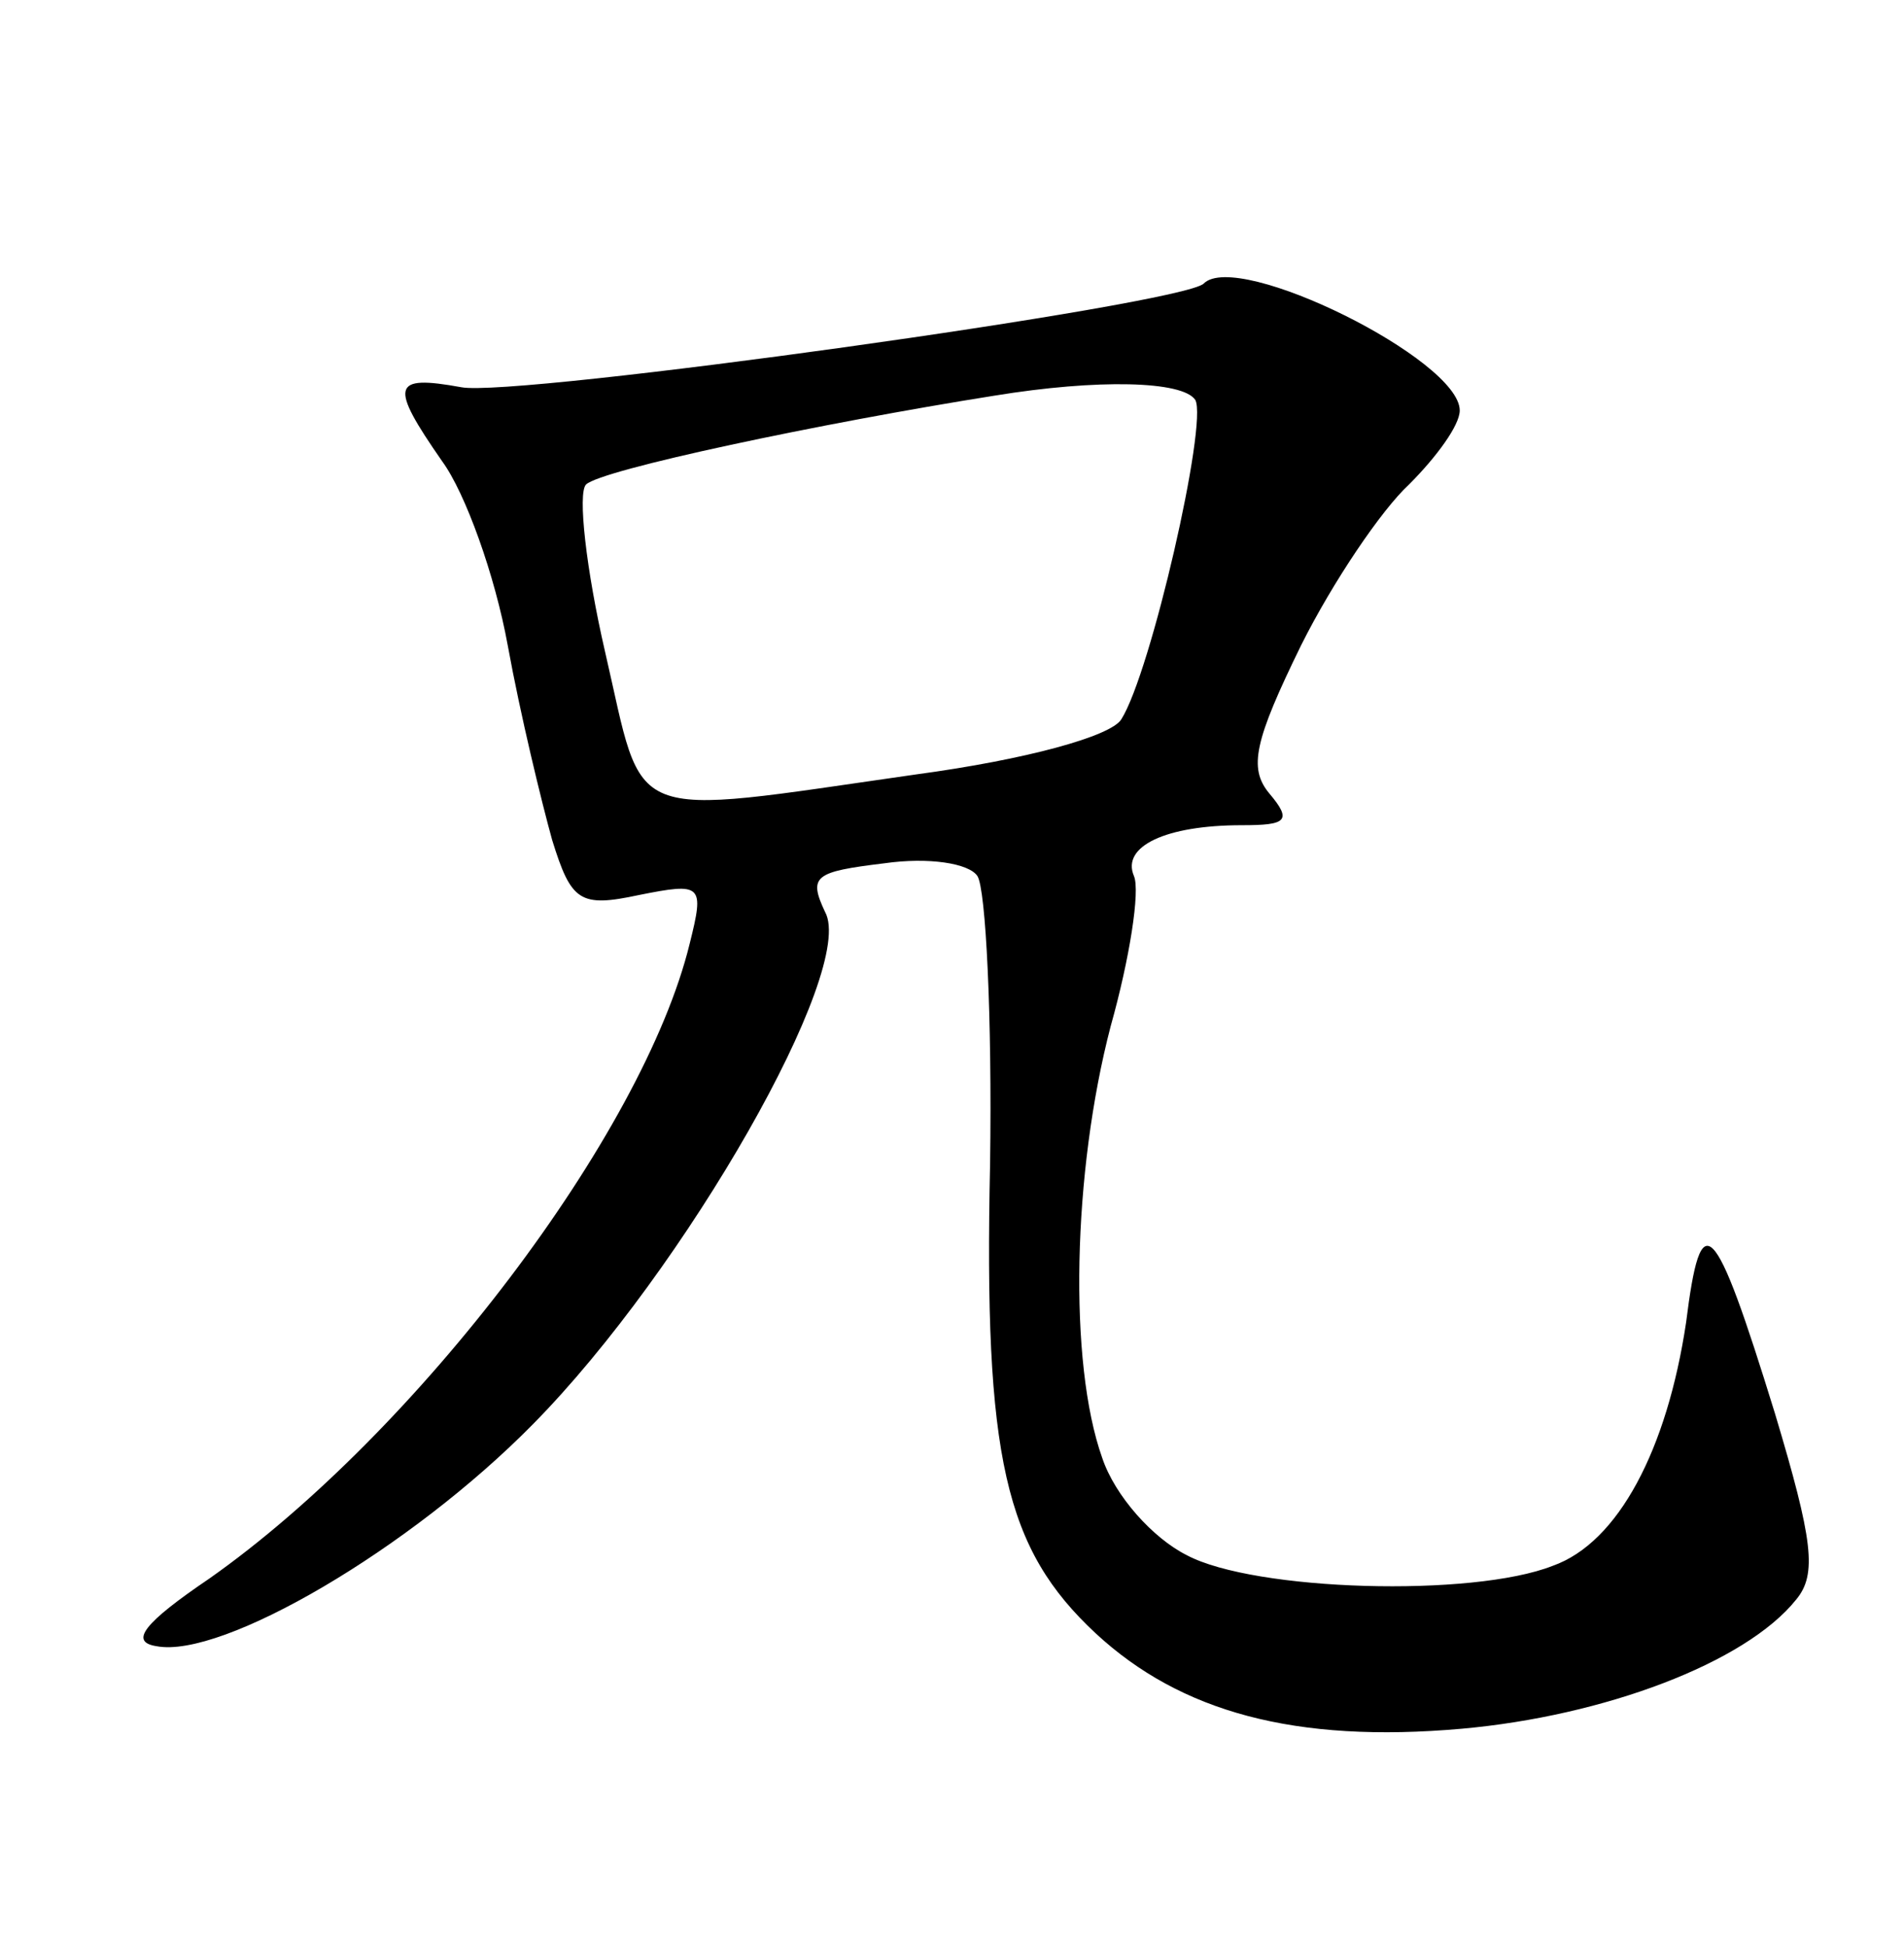 <?xml version="1.0" standalone="no"?>
<!DOCTYPE svg PUBLIC "-//W3C//DTD SVG 20010904//EN"
 "http://www.w3.org/TR/2001/REC-SVG-20010904/DTD/svg10.dtd">
<svg version="1.0" xmlns="http://www.w3.org/2000/svg"
 width="90pt" height="92pt" viewBox="0 0 90 92"
 preserveAspectRatio="xMidYMid meet">
<g transform="translate(0,92) scale(0.1,-0.1)"
fill="#000000" stroke="none">
<path d="M569 786 c-10 -10 -326 -54 -351 -49 -33 6 -34 1 -9 -35 11 -15 25
-54 31 -87 6 -33 16 -74 21 -92 9 -29 13 -32 41 -26 30 6 31 5 24 -23 -22 -90
-129 -231 -227 -300 -31 -21 -38 -30 -25 -32 31 -6 120 46 178 105 72 73 153
215 138 242 -8 17 -5 19 28 23 21 3 40 0 44 -6 4 -6 7 -67 6 -136 -3 -139 7
-182 50 -222 40 -37 94 -52 173 -45 67 6 134 31 158 61 10 12 8 28 -10 88 -29
94 -35 99 -42 43 -9 -60 -32 -104 -63 -115 -38 -15 -141 -12 -173 5 -16 8 -34
28 -40 46 -16 45 -14 135 4 204 9 32 14 64 11 71 -6 14 15 24 51 24 21 0 24 2
13 15 -10 12 -7 25 15 70 15 30 38 64 51 76 13 13 24 28 24 35 0 24 -105 76
-121 60z m-4 -55 c6 -11 -21 -129 -35 -151 -5 -8 -45 -19 -97 -26 -140 -20
-128 -24 -147 58 -9 39 -13 75 -9 79 7 7 111 29 193 42 49 8 89 7 95 -2z"/>
</g>
</svg>
